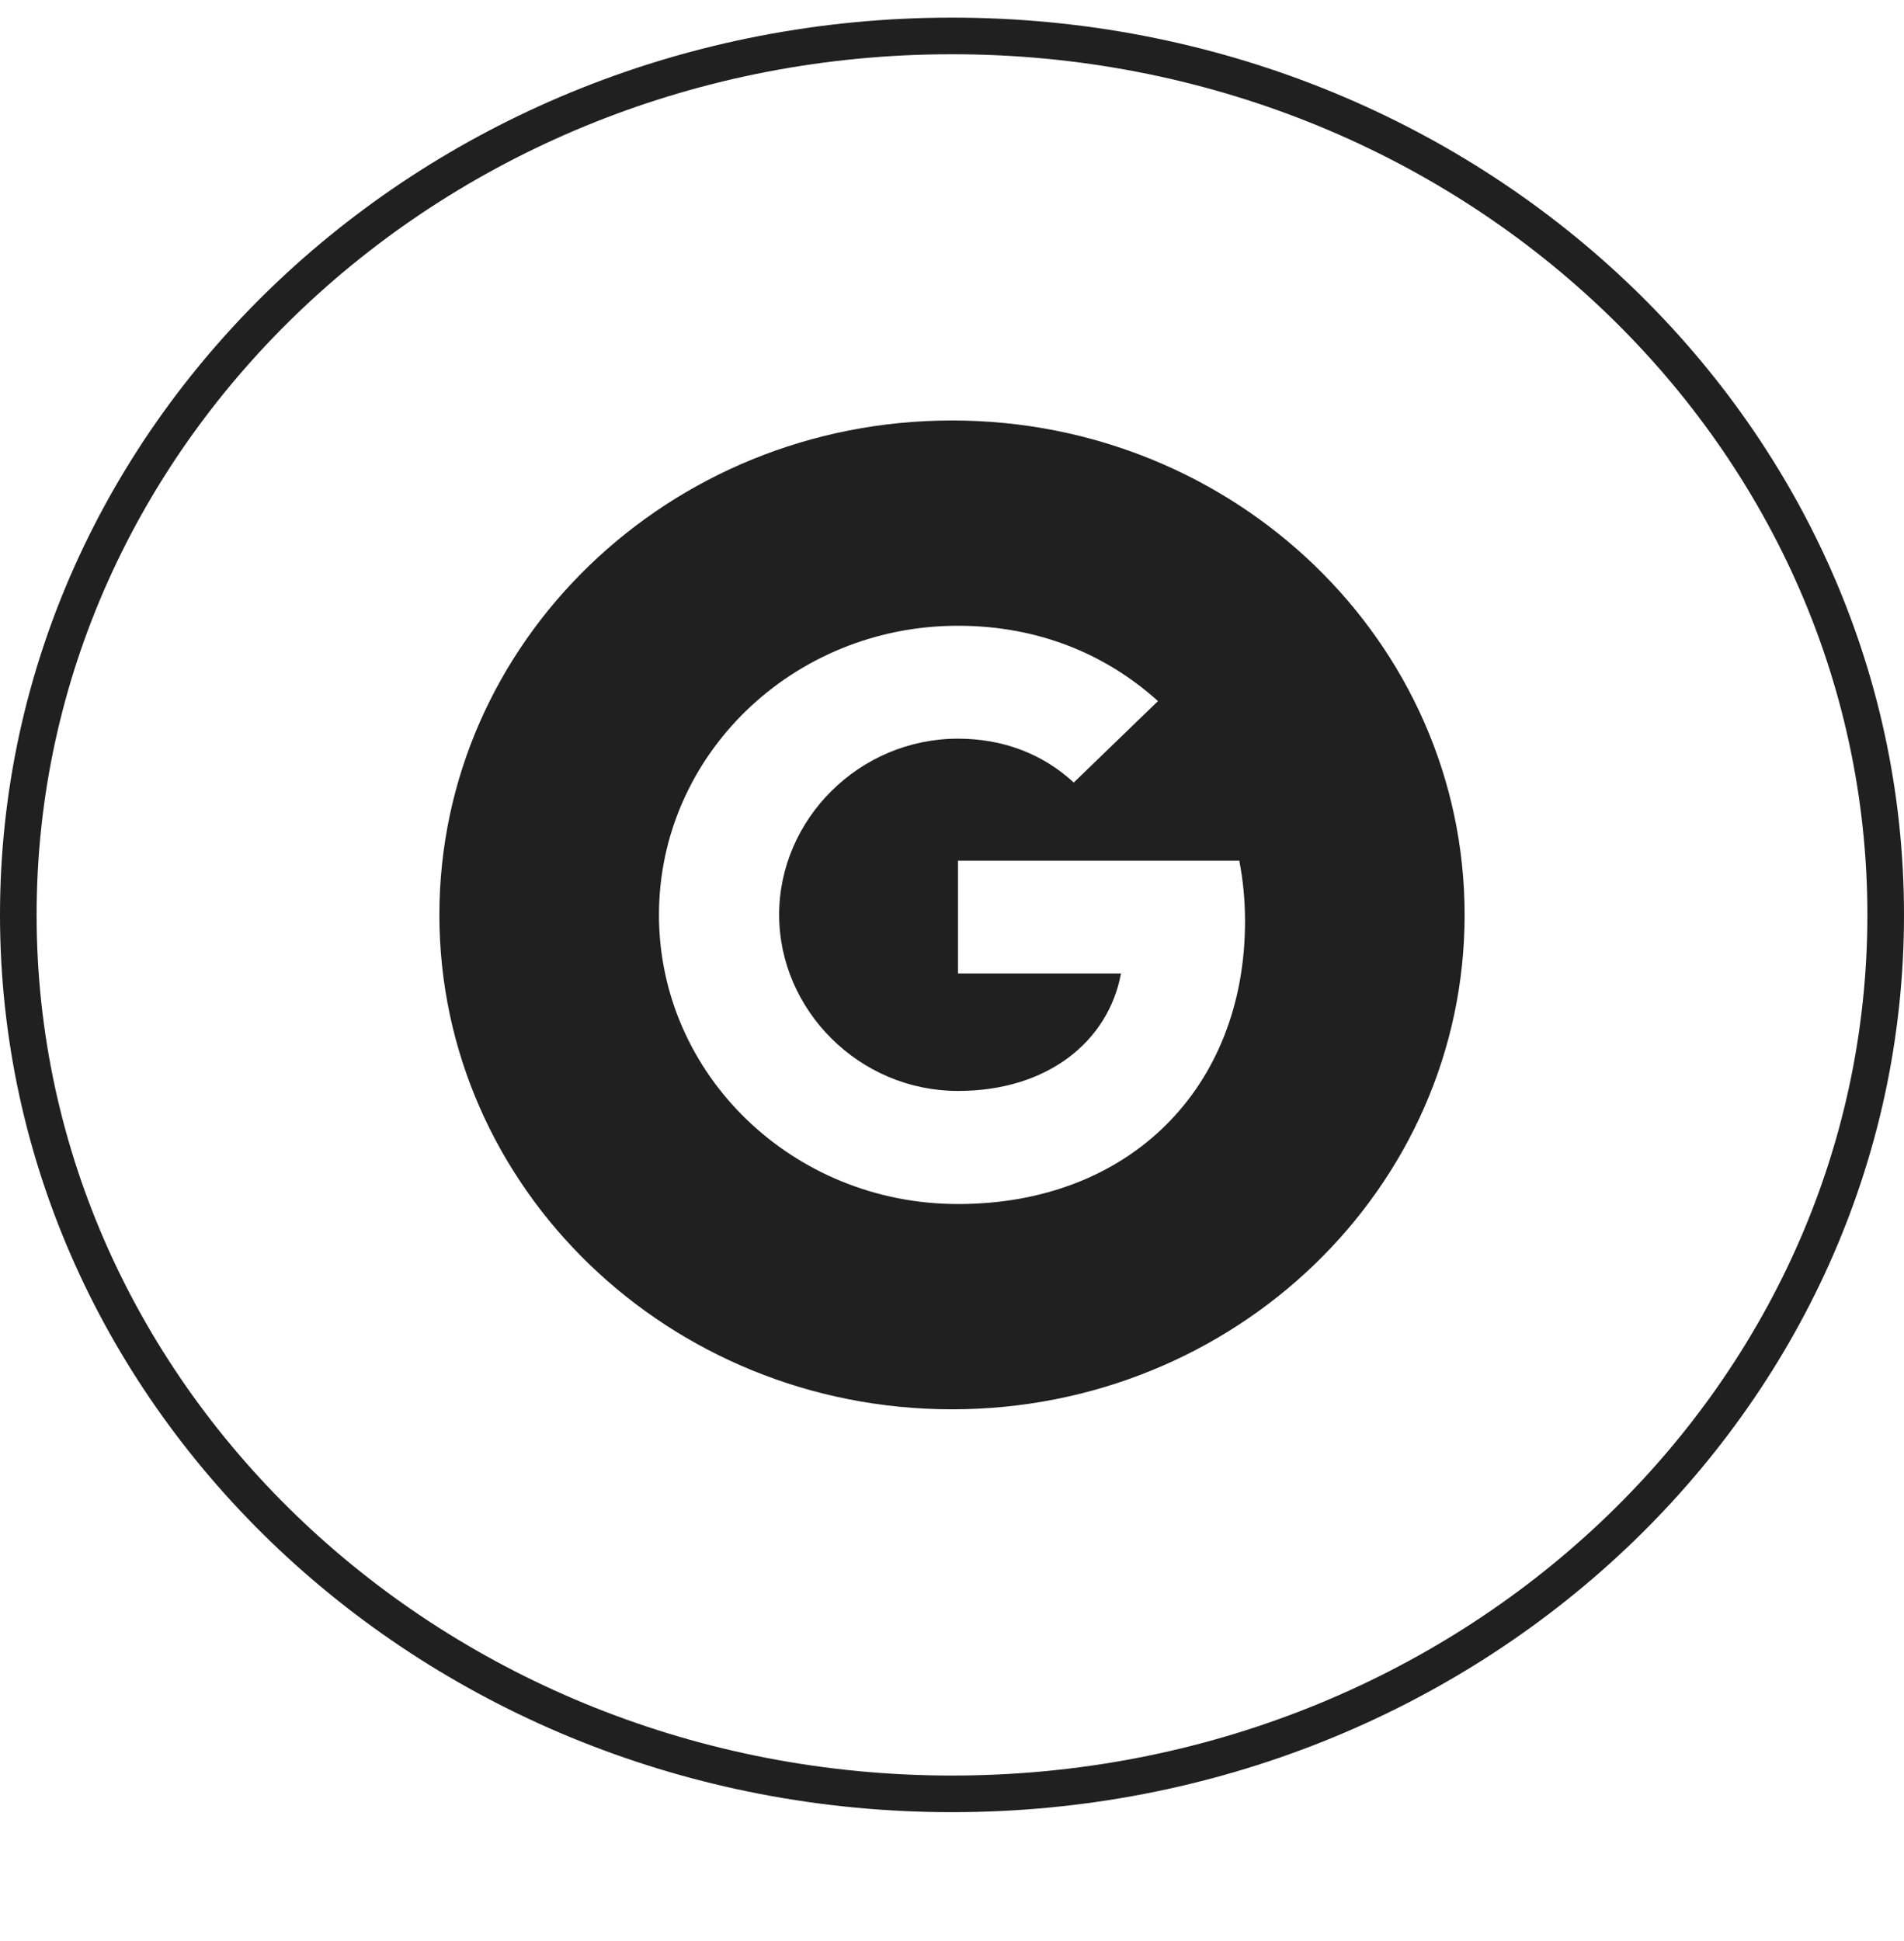 <svg width="52" height="53" viewBox="0 0 52 53" fill="none" xmlns="http://www.w3.org/2000/svg">
<g clip-path="url(#clip0_331_62)">
<g clip-path="url(#clip1_331_62)">
<path fill-rule="evenodd" clip-rule="evenodd" d="M26 11.481C18.267 11.481 12 17.526 12 24.981C12 32.436 18.267 38.481 26 38.481C33.731 38.481 40 32.436 40 24.981C40 17.526 33.731 11.481 26 11.481ZM26.163 32.876C21.651 32.876 17.997 29.344 17.997 24.981C17.997 20.618 21.651 17.086 26.163 17.086C28.368 17.086 30.212 17.87 31.626 19.143L29.323 21.369V21.364C28.465 20.574 27.378 20.169 26.163 20.169C23.468 20.169 21.279 22.37 21.279 24.977C21.279 27.581 23.468 29.788 26.163 29.788C28.609 29.788 30.272 28.436 30.615 26.58H26.163V23.5H33.846C33.949 24.029 34.003 24.581 34.003 25.159C34.003 29.67 30.88 32.876 26.163 32.876Z" fill="#202020"/>
</g>
<path d="M51.5 24.981C51.5 38.208 40.112 48.981 26 48.981C11.888 48.981 0.5 38.208 0.5 24.981C0.5 11.754 11.888 0.981 26 0.981C40.112 0.981 51.5 11.754 51.5 24.981Z" stroke="#202020"/>
</g>
<defs>
<clipPath id="clip0_331_62">
<rect width="52" height="52.188" fill="white" transform="translate(0 0.481)"/>
</clipPath>
<clipPath id="clip1_331_62">
<rect width="28" height="27" fill="white" transform="translate(12 11.481)"/>
</clipPath>
</defs>
</svg>

